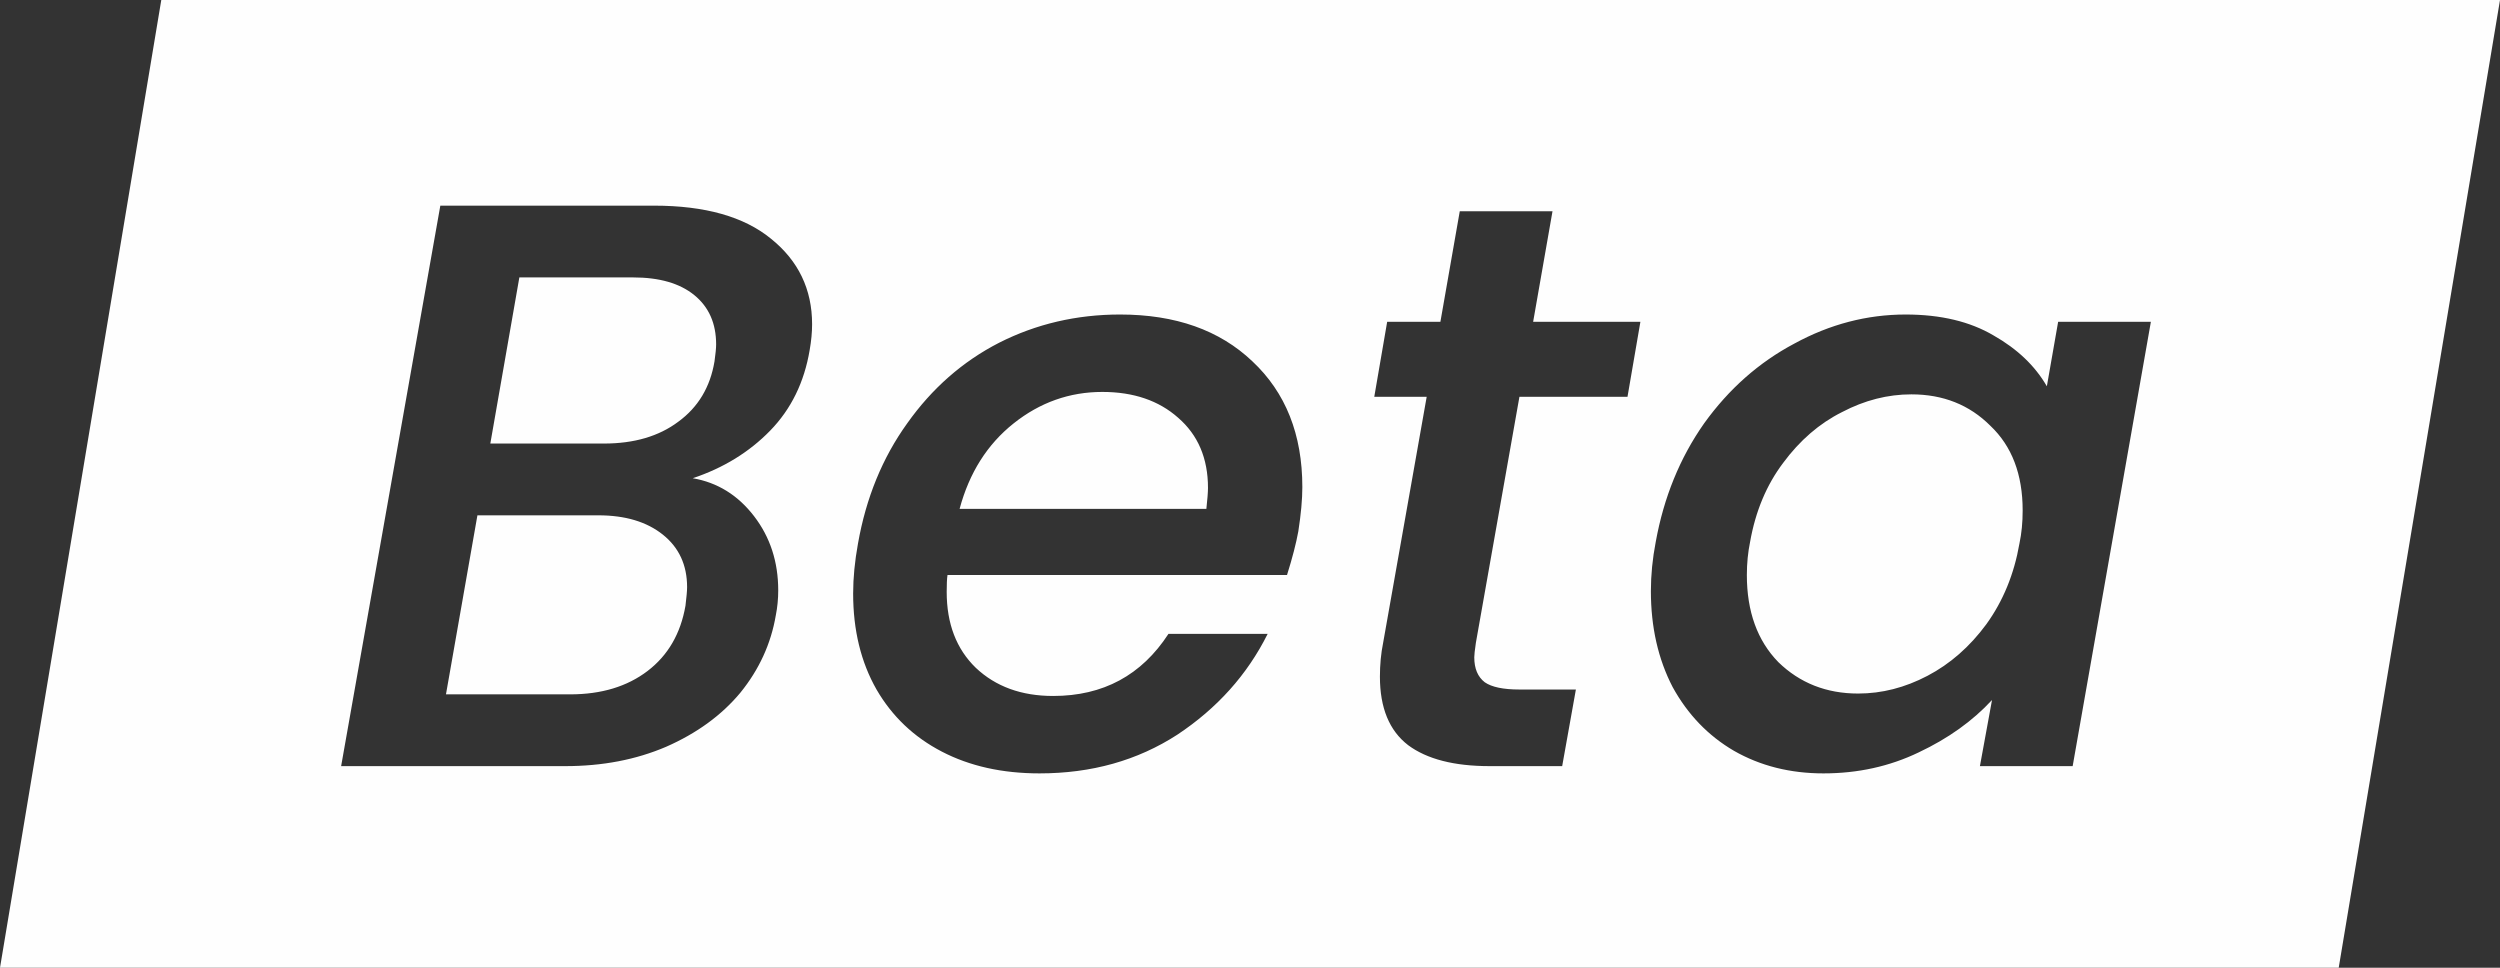<svg width="31" height="12" viewBox="0 0 31 12" fill="none" xmlns="http://www.w3.org/2000/svg">
<rect x="0" y="0" width="31" height="12" fill="#333333" stroke="none"/>
<path fill-rule="evenodd" clip-rule="evenodd" d="M31 0H2L0 12H29L31 0ZM9.55 5.34C9.81 5.073 9.973 4.74 10.04 4.34C10.06 4.227 10.07 4.12 10.07 4.02C10.07 3.587 9.9 3.233 9.56 2.96C9.227 2.687 8.743 2.55 8.11 2.55H5.46L4.23 9.5H7.01C7.47 9.5 7.887 9.42 8.26 9.26C8.64 9.093 8.947 8.87 9.18 8.59C9.413 8.303 9.56 7.983 9.62 7.63C9.64 7.53 9.65 7.427 9.65 7.32C9.65 6.967 9.55 6.66 9.35 6.4C9.15 6.14 8.897 5.983 8.59 5.93C8.97 5.803 9.29 5.607 9.55 5.34ZM8.88 4.27C8.88 4.317 8.873 4.387 8.86 4.48C8.807 4.8 8.657 5.05 8.41 5.23C8.17 5.41 7.863 5.5 7.49 5.5H6.08L6.44 3.44H7.85C8.177 3.44 8.43 3.513 8.61 3.66C8.79 3.807 8.88 4.01 8.88 4.27ZM8.52 7.28C8.52 7.327 8.513 7.403 8.5 7.51C8.44 7.857 8.283 8.127 8.03 8.32C7.777 8.513 7.457 8.61 7.07 8.61H5.53L5.92 6.39H7.42C7.753 6.39 8.02 6.47 8.22 6.63C8.42 6.79 8.52 7.007 8.52 7.28ZM15.529 4.48C15.122 4.093 14.575 3.9 13.889 3.9C13.349 3.9 12.849 4.017 12.389 4.25C11.935 4.483 11.556 4.817 11.249 5.25C10.942 5.677 10.739 6.173 10.639 6.74C10.599 6.96 10.579 7.167 10.579 7.36C10.579 7.813 10.675 8.21 10.869 8.55C11.062 8.883 11.332 9.14 11.679 9.32C12.025 9.5 12.429 9.59 12.889 9.59C13.536 9.59 14.105 9.43 14.599 9.11C15.092 8.783 15.466 8.367 15.719 7.86H14.489C14.155 8.373 13.679 8.63 13.059 8.63C12.665 8.63 12.345 8.513 12.099 8.28C11.859 8.047 11.739 7.733 11.739 7.34C11.739 7.247 11.742 7.177 11.749 7.13H15.959C16.026 6.917 16.072 6.737 16.099 6.59C16.132 6.377 16.149 6.193 16.149 6.04C16.149 5.387 15.942 4.867 15.529 4.48ZM14.979 6.05C14.979 6.103 14.972 6.19 14.959 6.31H11.899C12.019 5.863 12.242 5.51 12.569 5.25C12.896 4.99 13.262 4.86 13.669 4.86C14.056 4.86 14.369 4.967 14.609 5.18C14.855 5.393 14.979 5.683 14.979 6.05ZM18.301 7.97C18.287 8.063 18.281 8.123 18.281 8.15C18.281 8.29 18.324 8.393 18.411 8.46C18.497 8.52 18.641 8.55 18.841 8.55H19.541L19.371 9.5H18.471C18.031 9.5 17.694 9.413 17.461 9.24C17.227 9.06 17.111 8.777 17.111 8.39C17.111 8.243 17.124 8.103 17.151 7.97L17.691 4.92H17.041L17.201 3.99H17.861L18.101 2.62H19.251L19.011 3.99H20.341L20.181 4.92H18.841L18.301 7.97ZM21.131 5.25C20.831 5.677 20.631 6.167 20.531 6.72C20.491 6.927 20.471 7.13 20.471 7.33C20.471 7.777 20.561 8.173 20.741 8.52C20.928 8.86 21.181 9.123 21.501 9.31C21.828 9.497 22.198 9.59 22.611 9.59C23.038 9.59 23.431 9.503 23.791 9.33C24.158 9.157 24.461 8.94 24.701 8.68L24.551 9.5H25.701L26.671 3.99H25.521L25.381 4.79C25.235 4.537 25.015 4.327 24.721 4.16C24.428 3.987 24.065 3.9 23.631 3.9C23.151 3.9 22.691 4.02 22.251 4.26C21.811 4.493 21.438 4.823 21.131 5.25ZM25.081 6.33C25.081 6.477 25.068 6.613 25.041 6.74C24.975 7.12 24.838 7.453 24.631 7.74C24.425 8.02 24.181 8.233 23.901 8.38C23.621 8.527 23.335 8.6 23.041 8.6C22.648 8.6 22.318 8.47 22.051 8.21C21.791 7.943 21.661 7.583 21.661 7.13C21.661 6.983 21.675 6.847 21.701 6.72C21.768 6.34 21.905 6.013 22.111 5.74C22.318 5.46 22.561 5.25 22.841 5.11C23.121 4.963 23.408 4.89 23.701 4.89C24.095 4.89 24.421 5.02 24.681 5.28C24.948 5.533 25.081 5.883 25.081 6.33Z" fill="#FEFEFE"/>
</svg>
